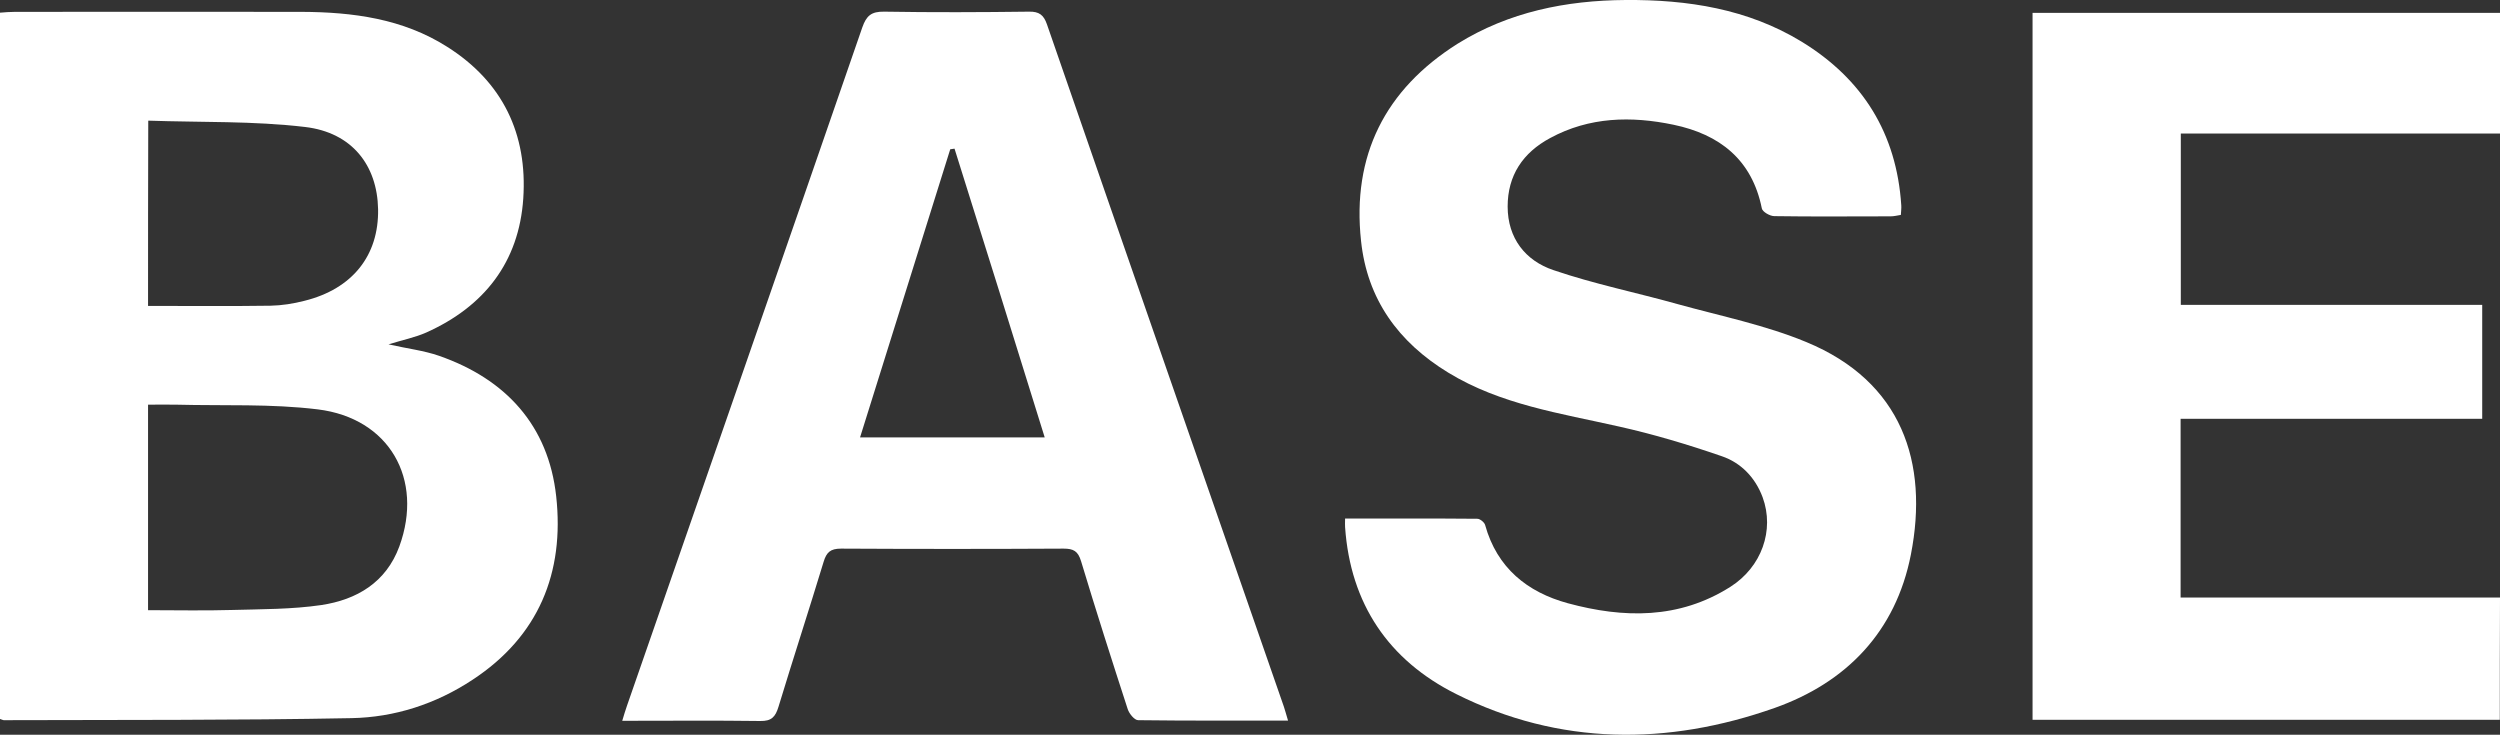 <svg version="1.1" id="Ebene_1" xmlns="http://www.w3.org/2000/svg" xmlns:xlink="http://www.w3.org/1999/xlink" x="0px" y="0px"
	 viewBox="0 0 1222.6 359.3" enable-background="new 0 0 1222.6 359.3" xml:space="preserve">
<rect x="0" y="0" width="1222.6" height="359.3" fill="#333333" stroke="none"/>
<g>
	<path fill="#FFFFFF" d="M0,6.2C2.5,6,4.9,5.8,7.3,5.8c46.7,0,93.4-0.1,140.1,0c25.1,0.1,49.6,3.3,71.3,17.1
		c27.2,17.2,39.3,42.7,37.2,74.2c-2.1,31.1-19.1,52.8-47.4,65.5c-5.4,2.4-11.4,3.6-18.5,5.8c9.2,2.1,17.2,3,24.7,5.6
		c32.7,11.4,53.5,34.1,57.3,68.7c4.1,37.3-8.5,68.5-41,89.8c-17.9,11.8-38,18.3-59.1,18.7c-56.6,1.1-113.3,0.8-170,1
		c-0.5,0-0.9-0.3-1.9-0.6C0,236.8,0,121.7,0,6.2z M72.4,298.4c14,0,27.6,0.3,41.1-0.1c14.5-0.4,29.2-0.3,43.6-2.4
		c17.3-2.6,31.7-11,38.2-28.7c12-32.9-4.9-62.7-39.9-67c-22.8-2.8-46-1.7-69.1-2.3c-4.5-0.1-9.1,0-13.9,0
		C72.4,231.8,72.4,264.7,72.4,298.4z M72.4,149.6c20.2,0,40,0.2,59.9-0.1c5.5-0.1,11.2-1,16.6-2.4c23.4-5.8,36.4-22.1,36-44.8
		c-0.4-21.4-12.7-37.5-35.7-40.2c-25.2-3-50.8-2.2-76.7-3.1C72.4,90.2,72.4,119.7,72.4,149.6z"/>
	<path fill="#FFFFFF" d="M657.8,253.6c22,0,43.4-0.1,64.7,0.1c1.3,0,3.5,1.8,3.8,3.1c5.8,20.9,20.6,32.8,40.4,38.2
		c27.3,7.4,54.4,7.9,79.5-8c15.3-9.7,21.7-27.7,15.8-43.8c-3.6-9.7-10.6-16.9-20-20.1c-16.5-5.7-33.2-10.7-50.2-14.5
		c-28.7-6.5-57.9-10.7-83.6-26.4c-24.4-14.9-39.6-35.9-42.6-64.4c-4.5-41.7,11.7-74,47.2-96.4C737.9,5.8,765.9,0.2,795,0
		c30.3-0.2,59.7,4.3,86.1,20.4c29.9,18.3,46.4,44.9,48.7,80c0.1,1.4-0.1,2.9-0.2,4.7c-1.8,0.3-3.4,0.7-5,0.7c-19,0-38,0.2-56.9-0.1
		c-2.1,0-5.8-2.1-6.1-3.8C856.8,78,840.9,65.7,818.4,61c-20.6-4.3-41.1-3.9-60.3,6.5c-13.4,7.2-20.8,18.3-20.8,33.5
		c0,15.5,8.7,26.5,22.4,31.1c19.9,6.8,40.7,11,61,16.7c21,5.8,42.7,10.2,62.7,18.5c46.7,19.3,59.9,58.9,51.1,103.9
		c-7.4,37.8-31.6,62.6-66.6,75c-52.4,18.5-105.3,18.5-155.8-6.8c-33-16.5-51.7-44.1-54.3-81.6C657.7,256.8,657.8,255.8,657.8,253.6z
		"/>
	<path fill="#FFFFFF" d="M1222.5,352c-76,0-152.1,0-228.5,0c0-115.3,0-230.2,0-345.7c76.1,0,152.1,0,228.6,0c0,19.5,0,38.8,0,59
		c-51.8,0-103.7,0-156.1,0c0,28.2,0,55.5,0,83.8c49.2,0,98.1,0,147.4,0c0,18.9,0,36.8,0,55.7c-49.1,0-98.1,0-147.5,0
		c0,29.5,0,58.1,0,87.4c52.2,0,103.9,0,156.2,0C1222.5,312.4,1222.5,332,1222.5,352z"/>
	<path fill="#FFFFFF" d="M629.9,352.4c-25.2,0-49.2,0.1-73.3-0.2c-1.8,0-4.4-3.2-5.1-5.4c-7.8-24-15.5-48.1-22.8-72.3
		c-1.5-5-3.7-6.2-8.6-6.2c-36.3,0.2-72.5,0.2-108.8,0c-5.2,0-7.1,1.8-8.5,6.4c-7.2,23.7-14.9,47.3-22.1,71c-1.5,4.9-3.4,7-8.9,6.9
		c-22.1-0.3-44.2-0.1-67.5-0.1c0.9-2.9,1.5-5.1,2.3-7.3C345,234.6,383.5,124,421.7,13.4c2-5.7,4.4-7.8,10.7-7.7
		c23.6,0.4,47.2,0.3,70.8,0c5-0.1,7.2,1.6,8.8,6.2c38.5,111.3,77.3,222.6,115.9,333.8C628.5,347.5,629,349.4,629.9,352.4z
		 M466.8,72.7c-0.7,0.1-1.4,0.2-2.1,0.3c-14.6,46.8-29.3,93.6-44.1,140.9c30.7,0,60,0,90.3,0C496.2,166.4,481.5,119.5,466.8,72.7z"
		/>
</g>
</svg>
